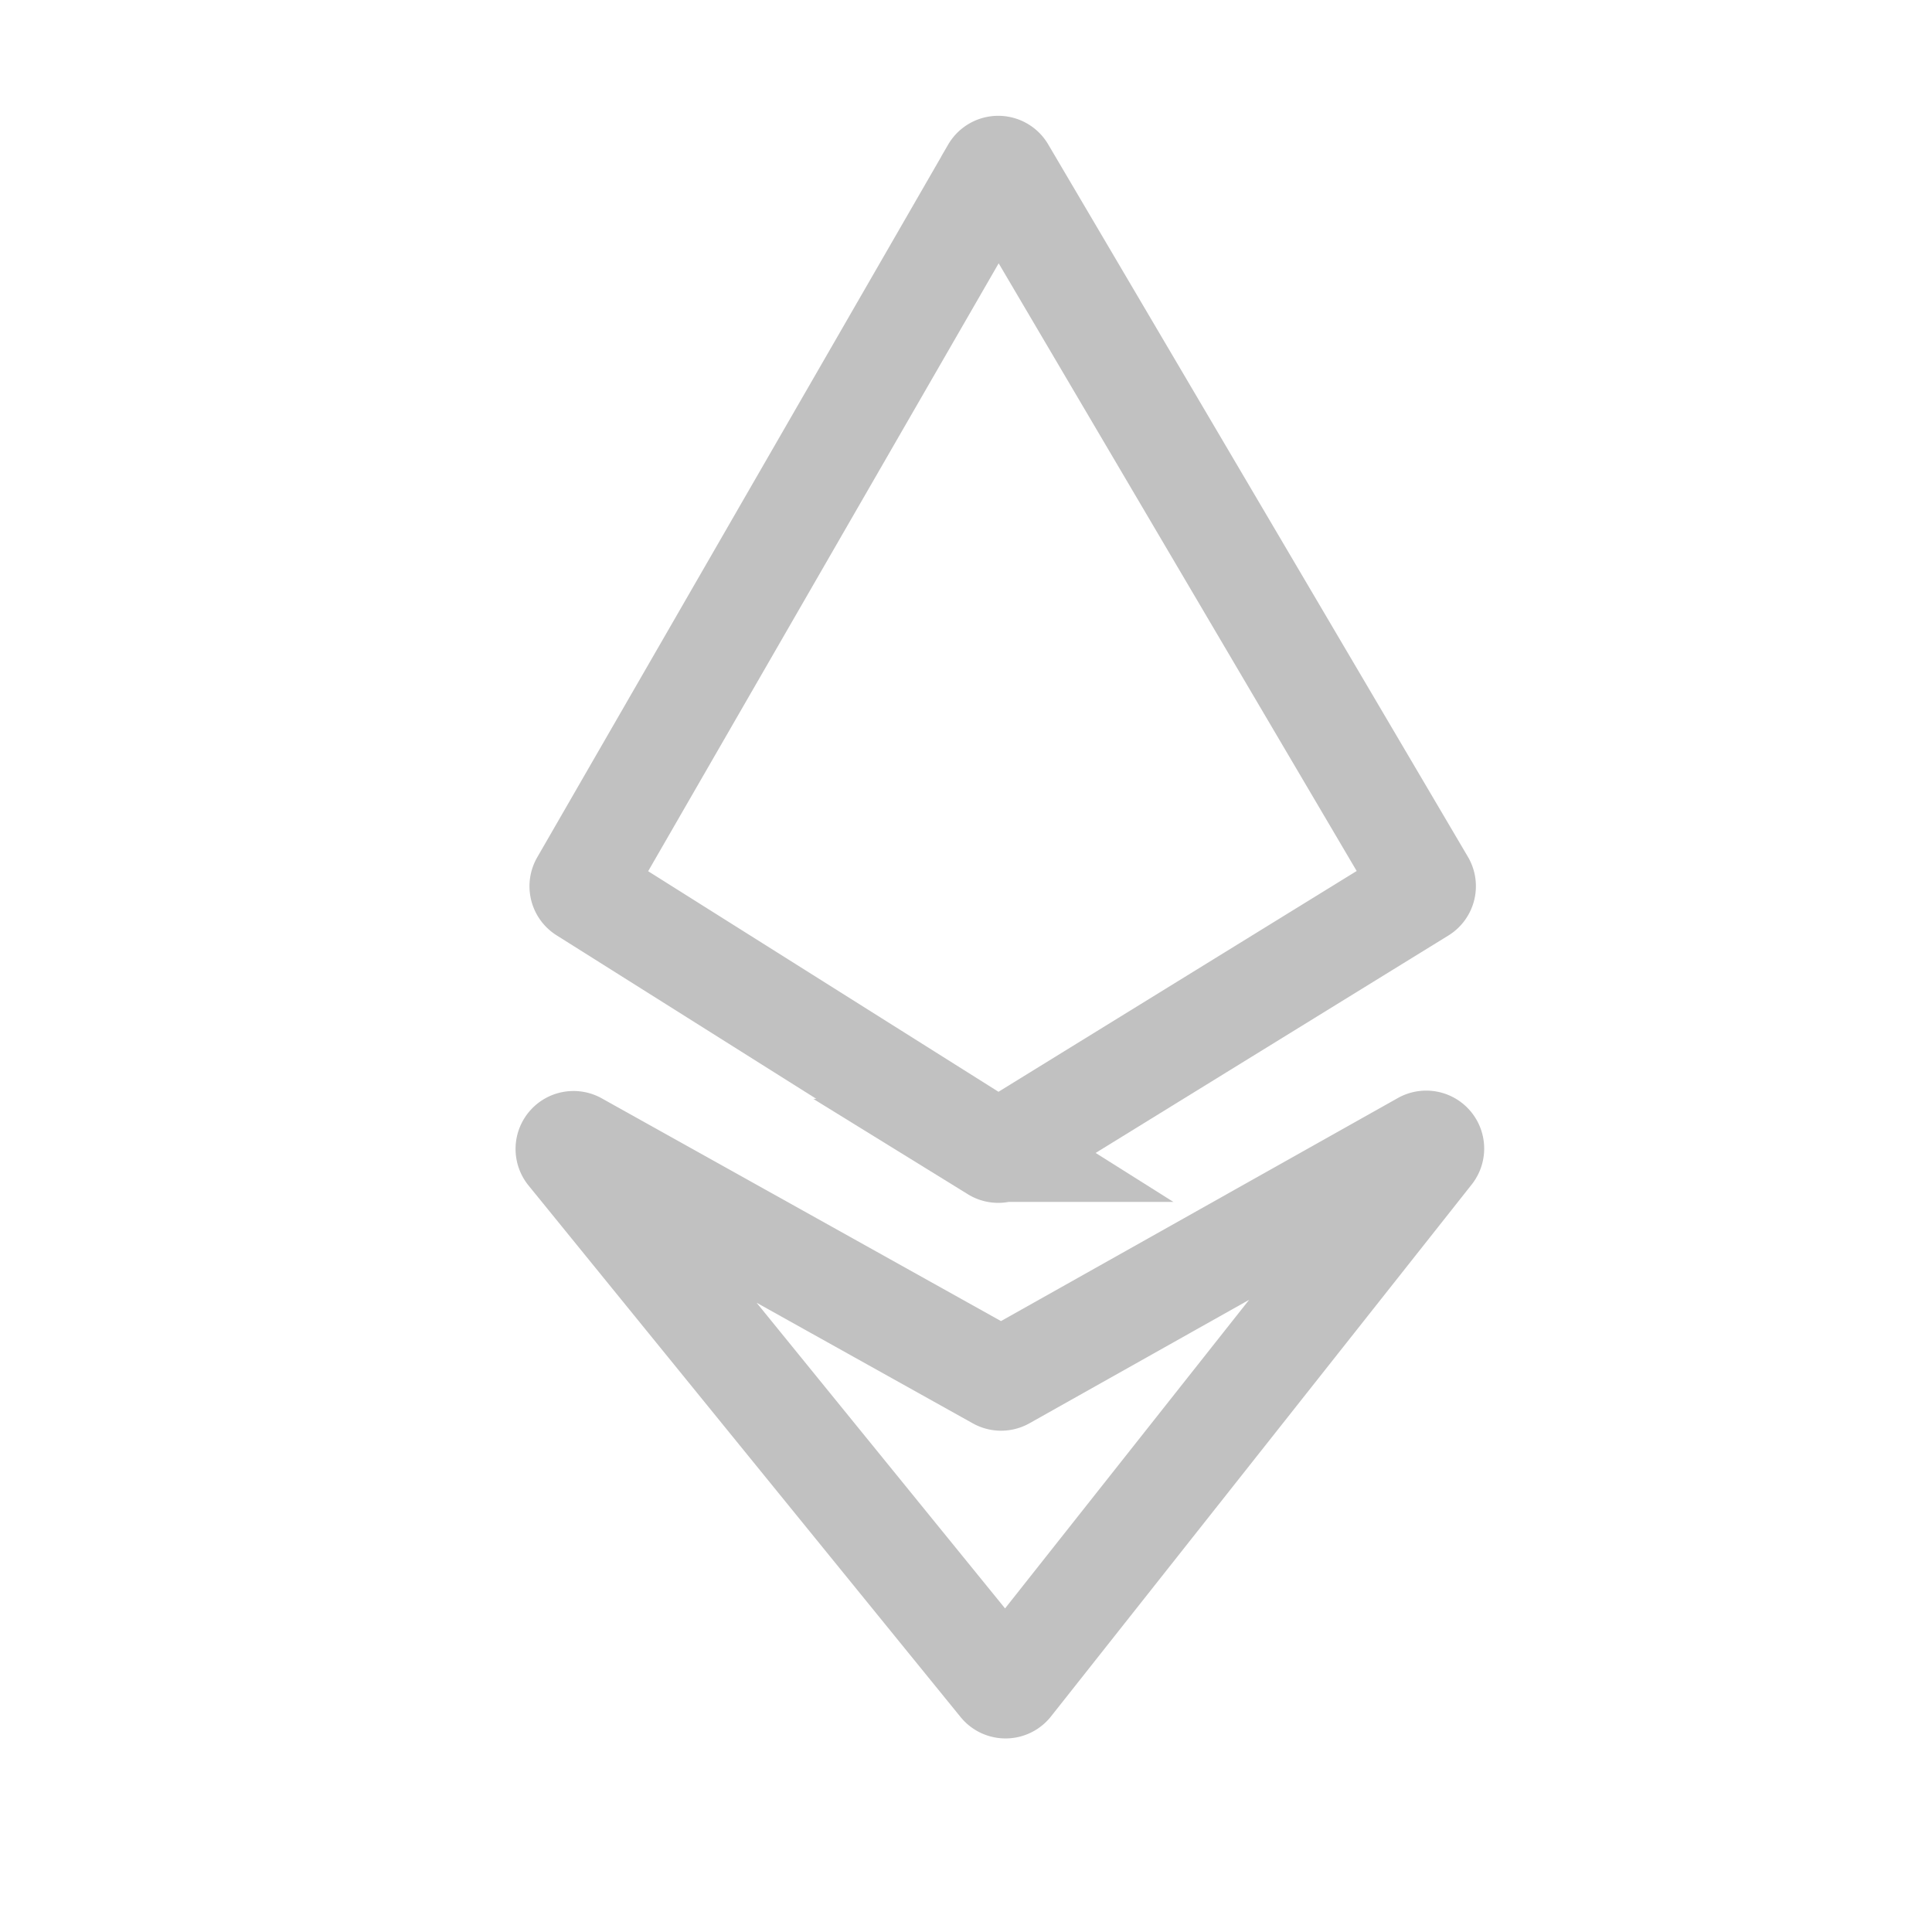 <svg width="30" height="30" xmlns="http://www.w3.org/2000/svg"><g stroke="#C1C1C1" stroke-width="1.6" fill="none" fill-rule="evenodd"><path d="M15.414 2.649L9.035 13.712a.1.1 0 0 0 .033.134l6.38 4.017a.1.1 0 0 0 .105 0l6.517-4.017a.1.1 0 0 0 .034-.136L15.587 2.648a.1.1 0 0 0-.173 0z"/><path d="M8.955 17.754l6.542 3.65a.1.1 0 0 0 .097-.001l6.503-3.655a.1.1 0 0 1 .127.15l-6.532 8.259a.1.1 0 0 1-.156 0l-6.708-8.253a.1.1 0 0 1 .127-.15z"/></g></svg>